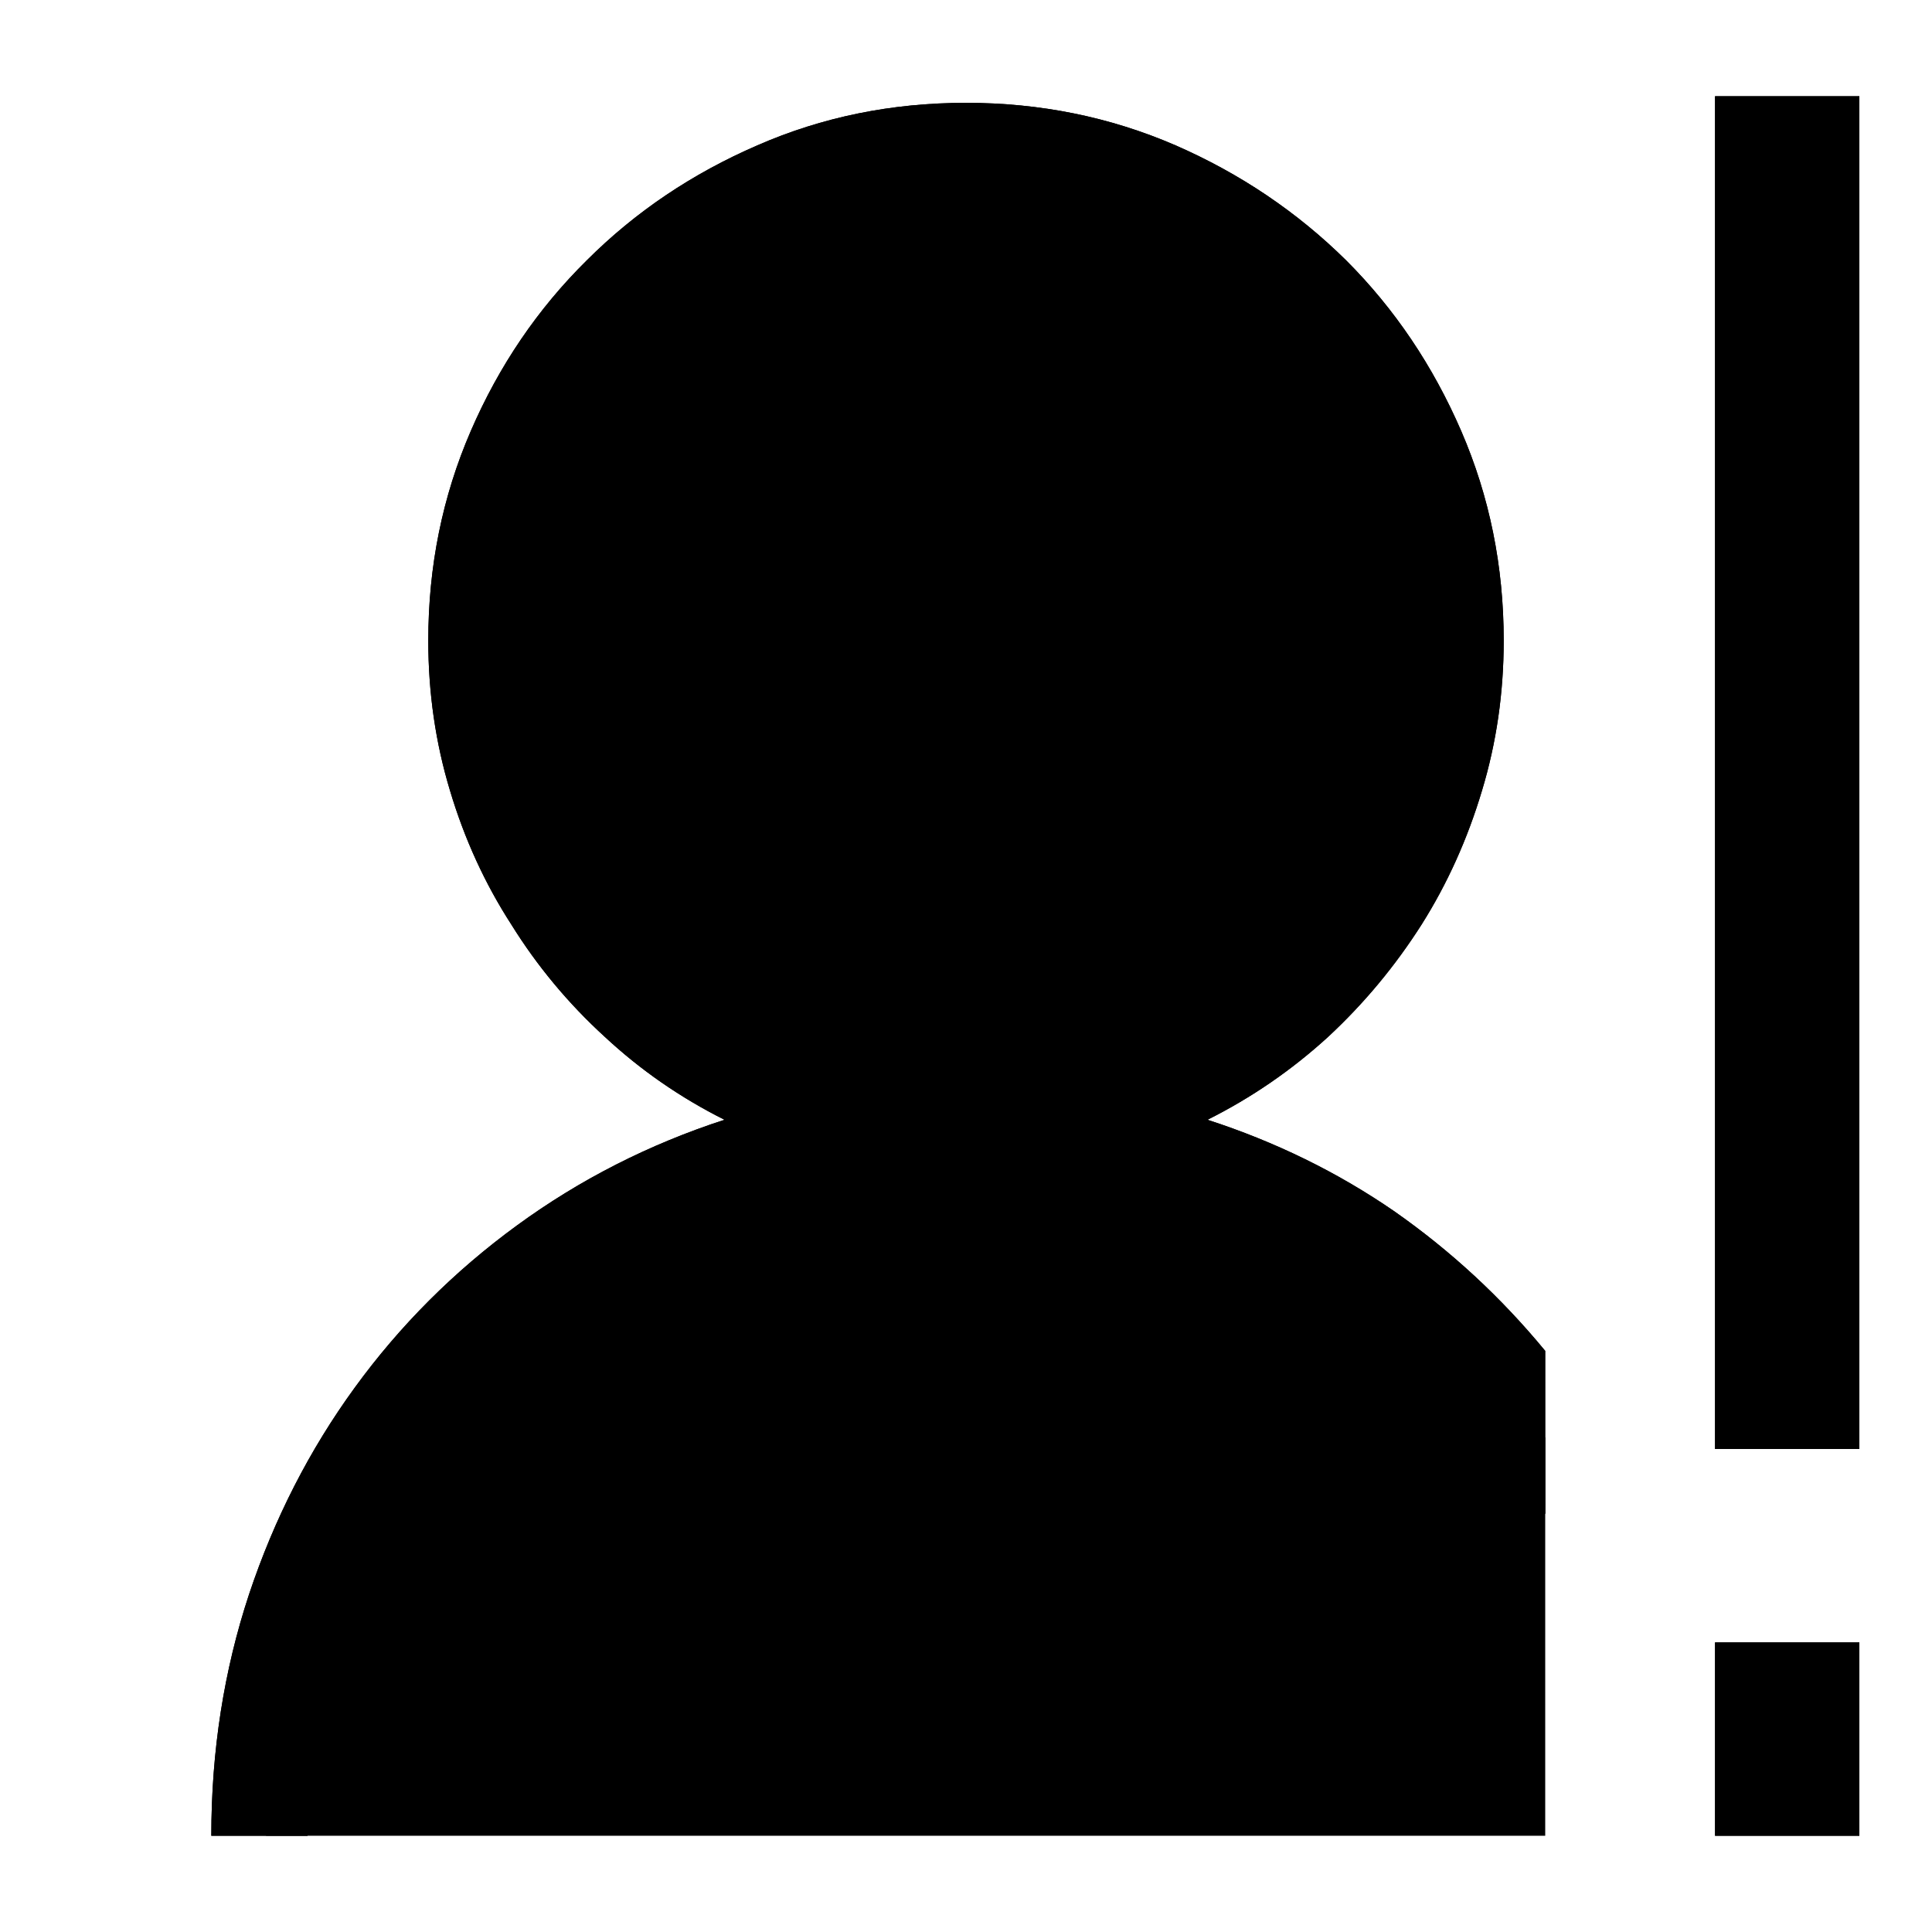 <?xml version="1.0" standalone="no"?>
<svg xmlns="http://www.w3.org/2000/svg" viewBox="0,0,2048,2048">
  <path class='OfficeIconColors_HighContrast' d='M 1971 1536 h -153 v -1434 h 153 m 0 1844 h -153 v -205 h 153 m -333 -136 q -43 -81 -106 -147 q -63 -66 -142 -113 q -79 -46 -171 -72 q -93 -25 -195 -25 q -147 0 -274 54 q -127 54 -221 148 q -95 94 -149 221 q -54 128 -54 275 h -102 q 0 -135 40 -256 q 40 -120 112 -219 q 72 -99 172 -172 q 100 -73 220 -112 q -70 -35 -127 -88 q -58 -53 -99 -119 q -42 -65 -65 -142 q -23 -76 -23 -159 q 0 -118 45 -222 q 45 -104 123 -181 q 77 -77 181 -122 q 103 -45 221 -45 q 118 0 222 45 q 103 45 181 122 q 77 77 122 181 q 45 104 45 222 q 0 83 -23 159 q -23 77 -64 142 q -42 66 -99 119 q -58 53 -128 88 q 108 35 198 97 q 90 63 160 148 m -1081 -753 q 0 96 37 181 q 36 85 100 148 q 63 64 148 101 q 85 37 182 37 q 97 0 182 -37 q 85 -37 149 -101 q 63 -63 100 -148 q 36 -85 36 -181 q 0 -97 -36 -182 q -37 -85 -100 -149 q -64 -63 -149 -100 q -85 -37 -182 -37 q -97 0 -182 37 q -85 37 -148 100 q -64 64 -100 149 q -37 85 -37 182 z'/>
  <path class='OfficeIconColors_m20' d='M 1024 1191 q -106 0 -199 -41 q -93 -40 -162 -110 q -70 -69 -110 -162 q -41 -93 -41 -199 q 0 -106 41 -200 q 40 -93 110 -163 q 69 -69 162 -109 q 93 -40 199 -40 q 106 0 199 40 q 93 40 163 109 q 69 70 110 163 q 40 94 40 200 q 0 106 -40 199 q -41 93 -110 162 q -70 70 -163 110 q -93 41 -199 41 m 614 755 h -1356 q 0 -104 26 -200 q 26 -95 74 -178 q 48 -83 115 -150 q 67 -67 150 -115 q 82 -48 178 -74 q 95 -26 199 -26 q 97 0 187 22 q 89 23 168 65 q 78 42 144 101 q 65 60 115 133 z'/>
  <path class='OfficeIconColors_m22' d='M 1638 1605 q -43 -81 -106 -147 q -63 -66 -142 -113 q -79 -46 -171 -72 q -93 -25 -195 -25 q -147 0 -274 54 q -127 54 -221 148 q -95 94 -149 221 q -54 128 -54 275 h -102 q 0 -135 40 -256 q 40 -120 112 -219 q 72 -99 172 -172 q 100 -73 220 -112 q -70 -35 -127 -88 q -58 -53 -99 -119 q -42 -65 -65 -142 q -23 -76 -23 -159 q 0 -118 45 -222 q 45 -104 123 -181 q 77 -77 181 -122 q 103 -45 221 -45 q 118 0 222 45 q 103 45 181 122 q 77 77 122 181 q 45 104 45 222 q 0 83 -23 159 q -23 77 -64 142 q -42 66 -99 119 q -58 53 -128 88 q 108 35 198 97 q 90 63 160 148 m -1081 -753 q 0 96 37 181 q 36 85 100 148 q 63 64 148 101 q 85 37 182 37 q 97 0 182 -37 q 85 -37 149 -101 q 63 -63 100 -148 q 36 -85 36 -181 q 0 -97 -36 -182 q -37 -85 -100 -149 q -64 -63 -149 -100 q -85 -37 -182 -37 q -97 0 -182 37 q -85 37 -148 100 q -64 64 -100 149 q -37 85 -37 182 z'/>
  <path class='OfficeIconColors_m213' d='M 1971 1536 h -153 v -1434 h 153 m 0 1844 h -153 v -205 h 153 z'/>
</svg>